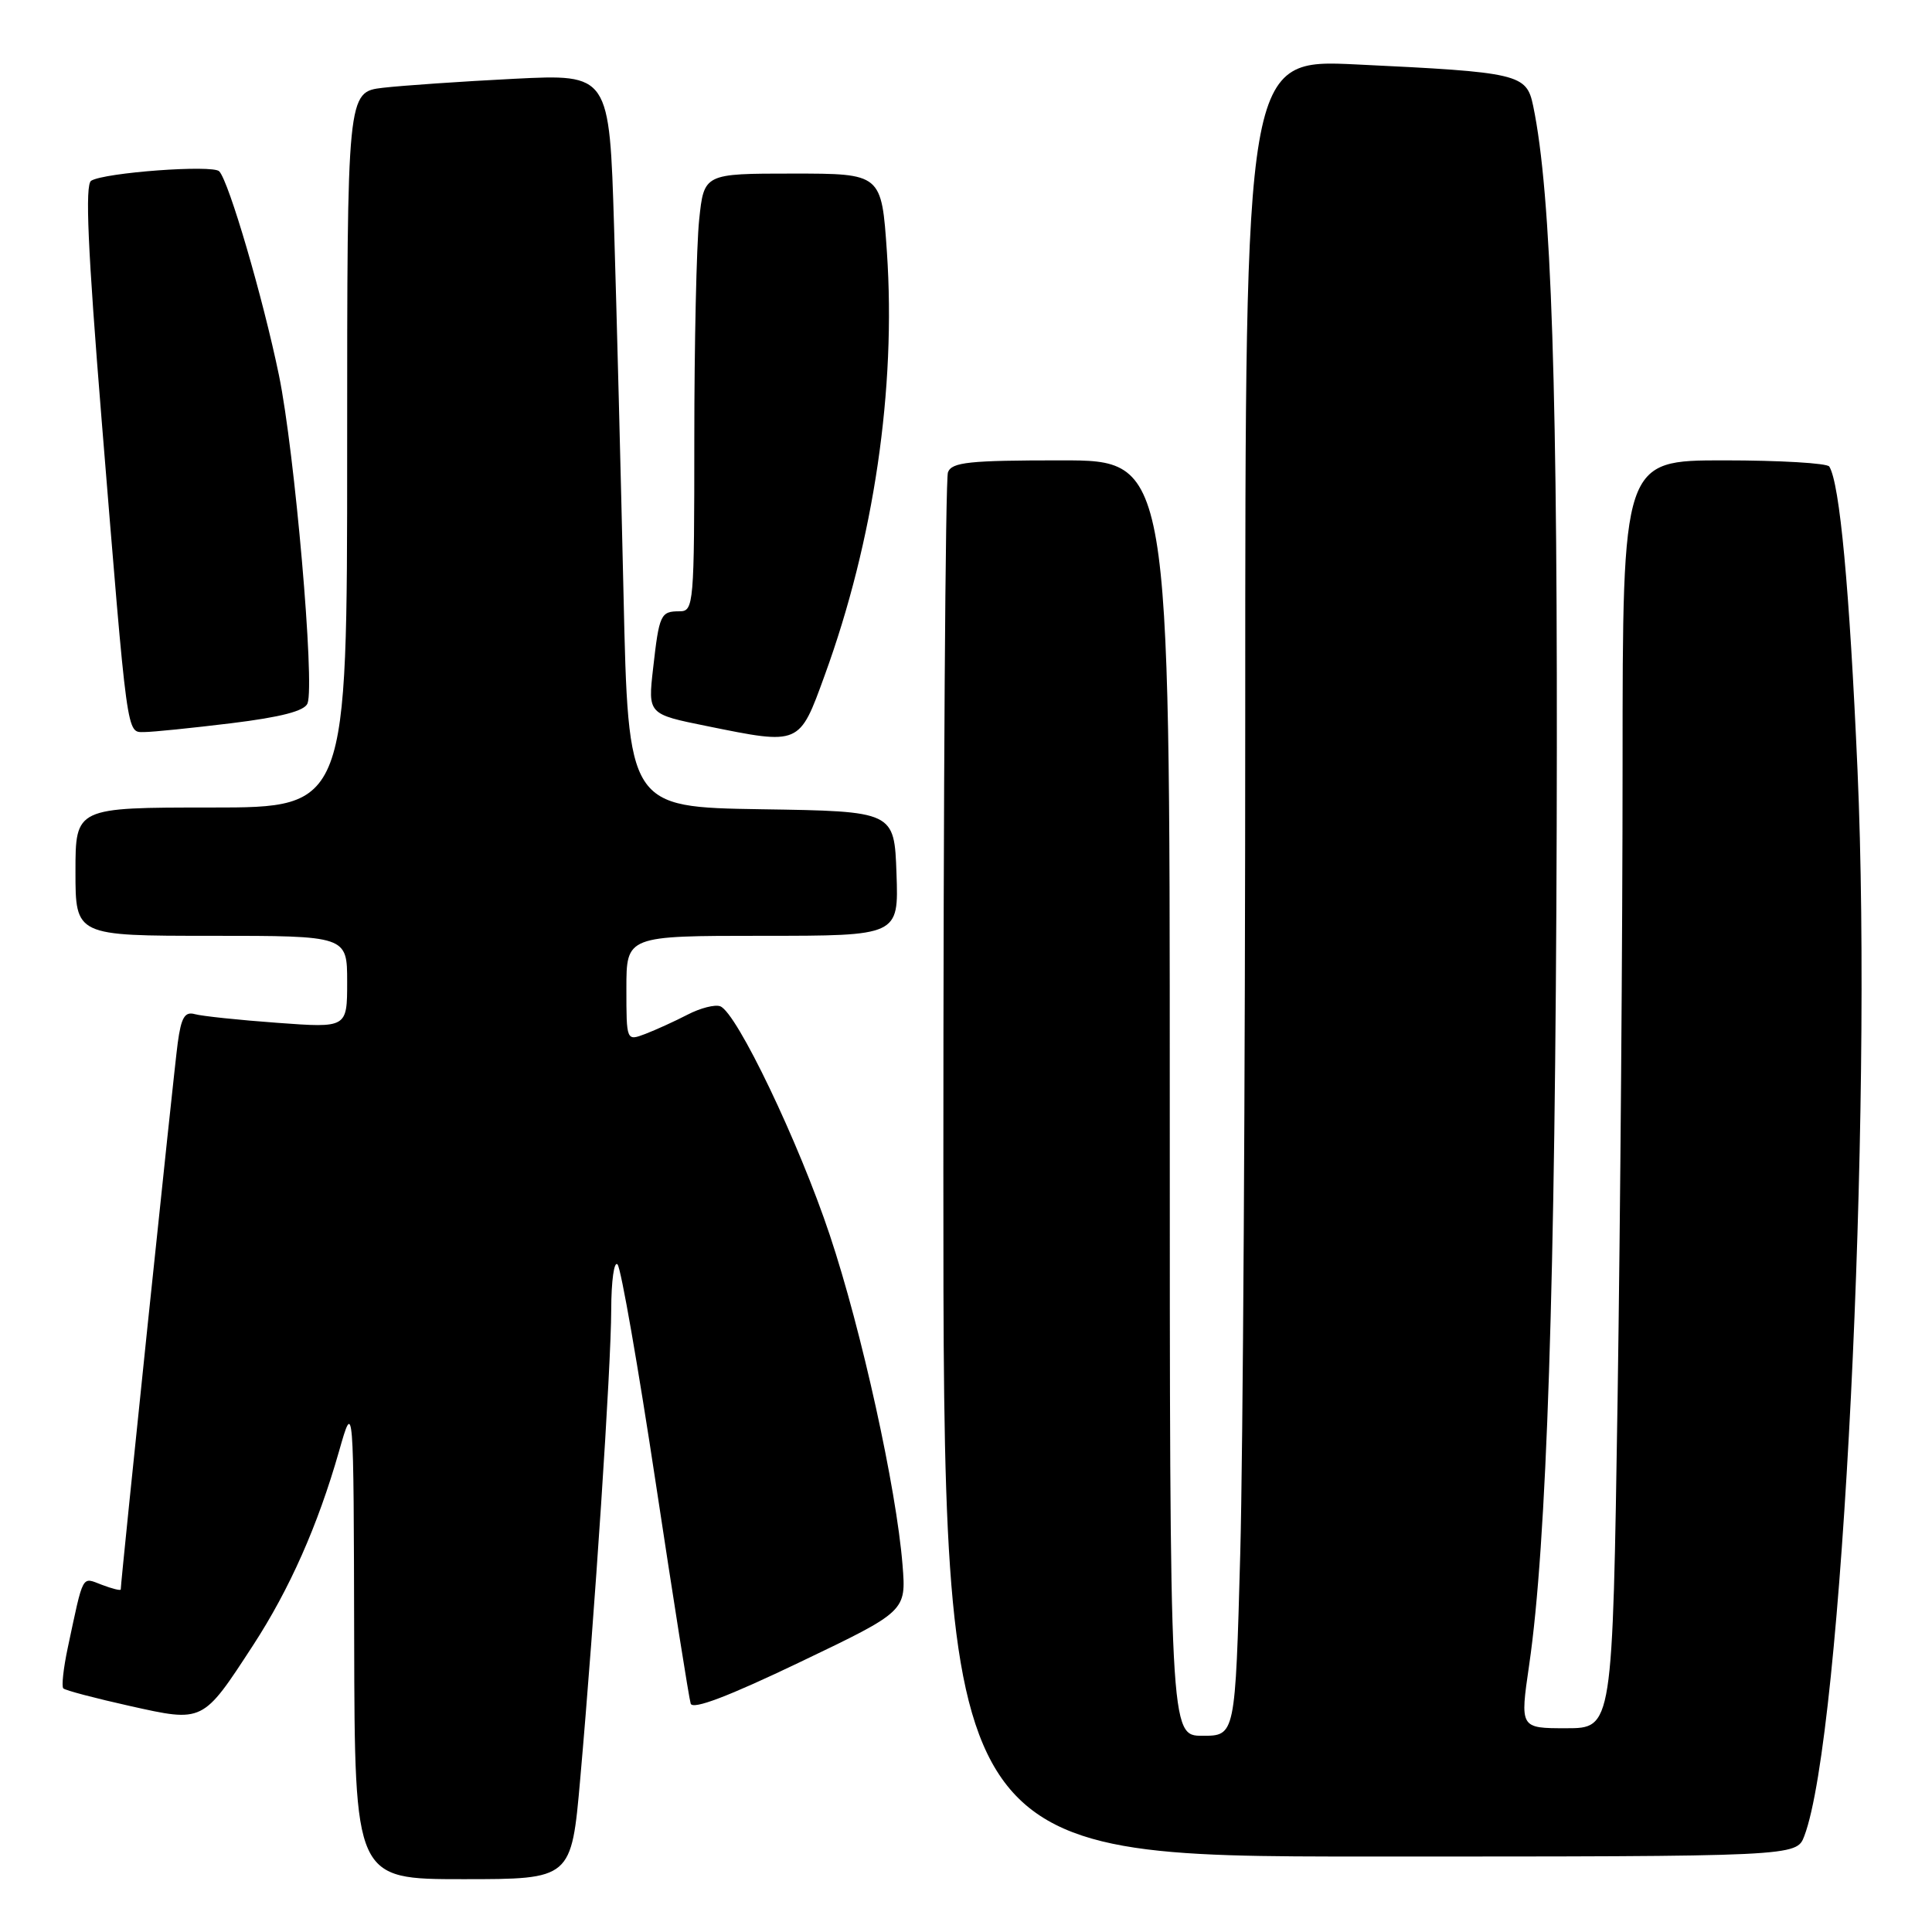 <?xml version="1.0" encoding="UTF-8" standalone="no"?>
<!DOCTYPE svg PUBLIC "-//W3C//DTD SVG 1.1//EN" "http://www.w3.org/Graphics/SVG/1.1/DTD/svg11.dtd" >
<svg xmlns="http://www.w3.org/2000/svg" xmlns:xlink="http://www.w3.org/1999/xlink" version="1.1" viewBox="0 0 256 256">
 <g >
 <path fill="currentColor"
d=" M 76.88 235.75 C 78.79 214.15 80.98 181.02 80.99 173.55 C 81.00 169.73 81.37 167.03 81.83 167.55 C 82.29 168.07 84.56 181.10 86.89 196.50 C 89.22 211.90 91.30 225.06 91.52 225.74 C 91.80 226.58 96.52 224.78 106.00 220.24 C 120.08 213.50 120.08 213.50 119.59 207.36 C 118.78 197.22 114.16 176.25 109.96 163.68 C 105.86 151.37 97.63 134.18 95.44 133.34 C 94.75 133.07 92.79 133.57 91.10 134.45 C 89.40 135.33 86.89 136.47 85.51 137.00 C 83.00 137.95 83.00 137.95 83.00 130.98 C 83.00 124.00 83.00 124.00 101.04 124.00 C 119.08 124.00 119.08 124.00 118.79 115.75 C 118.50 107.50 118.50 107.50 100.88 107.23 C 83.25 106.95 83.25 106.95 82.62 78.73 C 82.27 63.20 81.71 41.35 81.37 30.16 C 80.75 9.81 80.75 9.81 68.12 10.44 C 61.18 10.79 53.36 11.33 50.75 11.63 C 46.00 12.19 46.00 12.19 46.00 59.59 C 46.00 107.00 46.00 107.00 28.00 107.00 C 10.00 107.00 10.00 107.00 10.00 115.50 C 10.00 124.00 10.00 124.00 28.00 124.00 C 46.00 124.00 46.00 124.00 46.00 130.11 C 46.00 136.21 46.00 136.21 36.75 135.53 C 31.66 135.16 26.74 134.64 25.82 134.38 C 24.49 134.01 24.01 134.80 23.55 138.20 C 23.06 141.73 16.00 209.50 16.00 210.61 C 16.00 210.80 14.88 210.52 13.51 210.00 C 10.78 208.97 11.11 208.35 8.97 218.38 C 8.40 221.07 8.14 223.47 8.39 223.72 C 8.64 223.98 12.59 225.02 17.16 226.04 C 26.98 228.23 26.83 228.30 33.54 218.00 C 38.38 210.56 42.12 202.12 44.92 192.31 C 46.86 185.50 46.86 185.50 46.93 217.25 C 47.00 249.00 47.00 249.00 61.36 249.00 C 75.71 249.00 75.71 249.00 76.88 235.75 Z  M 239.08 243.28 C 244.10 230.09 248.17 148.37 246.13 102.03 C 245.07 77.94 243.78 64.07 242.39 61.82 C 242.11 61.37 235.83 61.00 228.44 61.00 C 215.00 61.00 215.00 61.00 215.00 101.34 C 215.00 123.52 214.70 161.32 214.34 185.34 C 213.67 229.00 213.67 229.00 207.53 229.00 C 201.40 229.00 201.40 229.00 202.62 220.63 C 204.96 204.60 206.09 170.12 206.27 109.50 C 206.44 51.72 205.59 25.71 203.15 14.02 C 202.27 9.79 201.30 9.57 179.75 8.54 C 165.00 7.83 165.00 7.83 165.00 94.75 C 165.00 142.56 164.70 192.55 164.34 205.84 C 163.68 230.00 163.68 230.00 159.34 230.00 C 155.00 230.00 155.00 230.00 155.00 145.50 C 155.00 61.00 155.00 61.00 140.61 61.00 C 128.40 61.00 126.12 61.24 125.61 62.58 C 125.27 63.45 125.00 105.08 125.00 155.08 C 125.00 246.00 125.00 246.00 181.52 246.00 C 238.05 246.00 238.05 246.00 239.08 243.28 Z  M 109.27 89.50 C 115.80 71.59 118.75 51.49 117.52 33.40 C 116.81 23.00 116.81 23.00 105.05 23.00 C 93.28 23.00 93.28 23.00 92.64 29.15 C 92.29 32.53 92.00 45.58 92.00 58.15 C 92.00 80.10 91.92 81.00 90.06 81.00 C 87.53 81.00 87.35 81.39 86.54 88.56 C 85.85 94.63 85.85 94.63 93.67 96.21 C 106.04 98.72 105.90 98.78 109.27 89.50 Z  M 30.66 95.83 C 37.24 95.02 40.37 94.21 40.75 93.20 C 41.73 90.65 39.05 59.84 36.96 49.71 C 34.84 39.45 30.34 24.07 29.05 22.70 C 28.20 21.80 13.84 22.86 12.08 23.95 C 11.25 24.46 11.63 32.97 13.46 55.57 C 16.94 98.38 16.75 97.00 19.13 97.00 C 20.22 97.00 25.41 96.47 30.66 95.83 Z "/>
</g>
</svg>